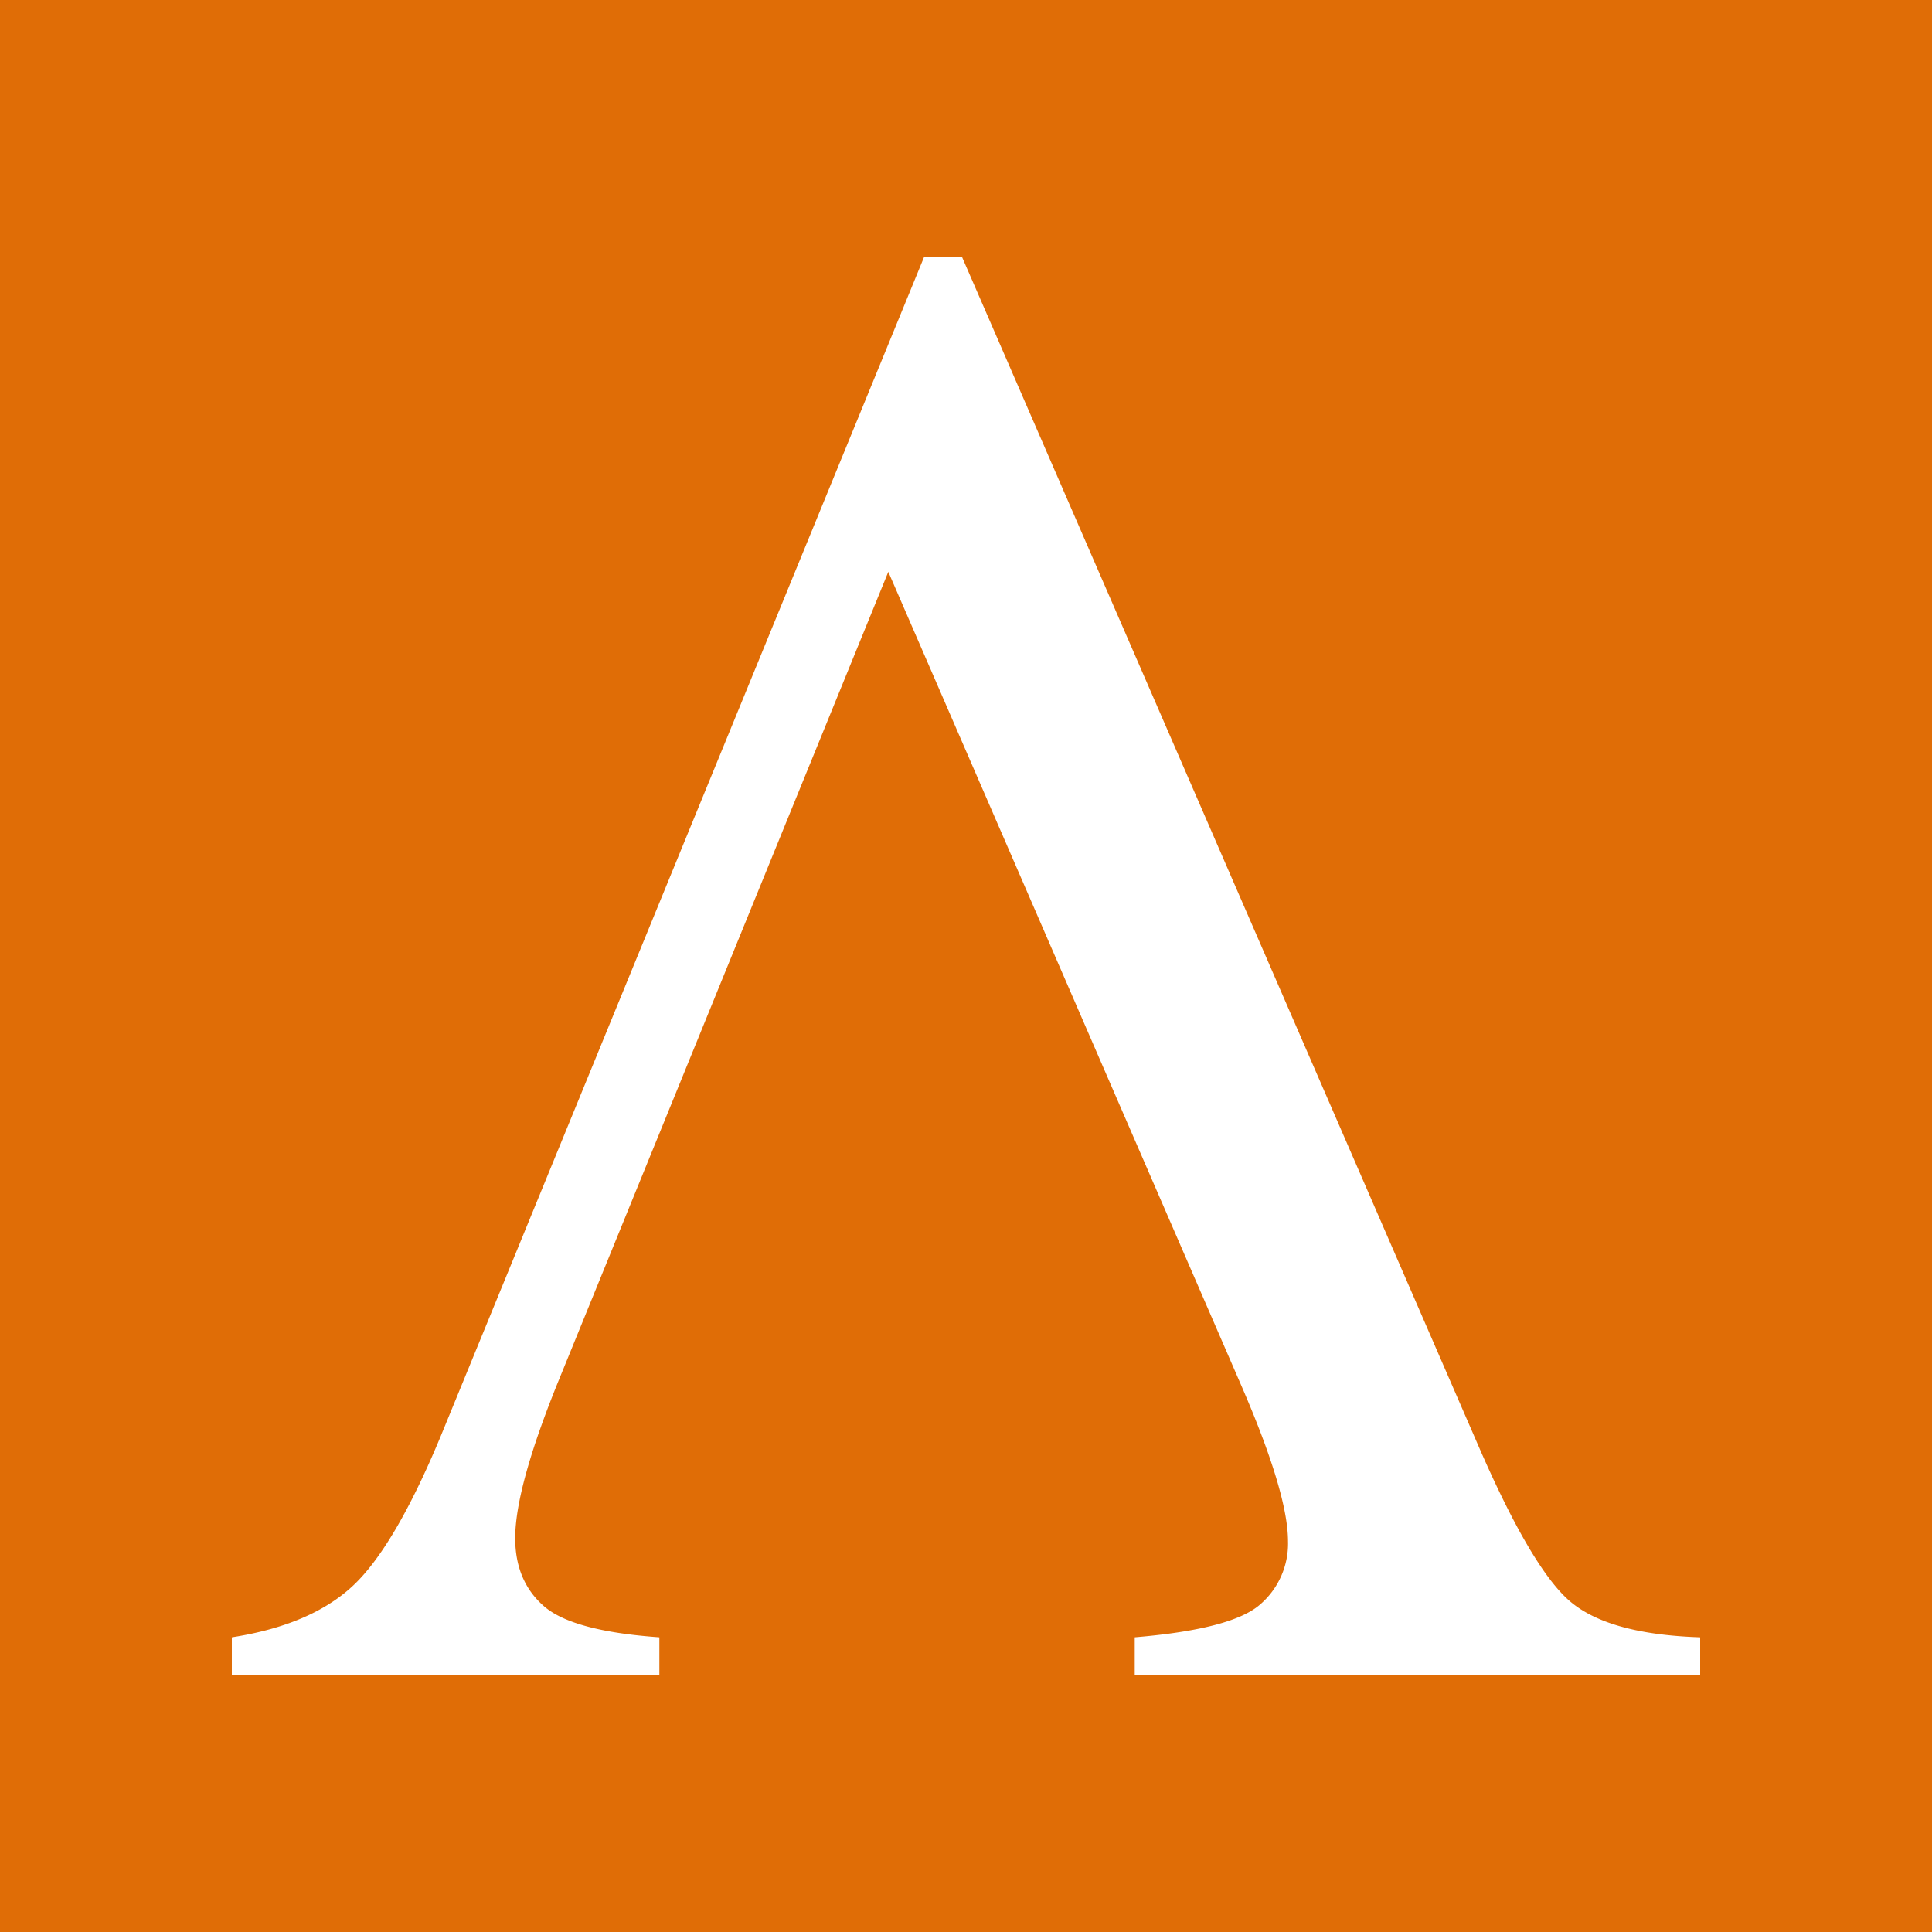 <svg id="icon" data-name="icon" xmlns="http://www.w3.org/2000/svg" viewBox="0 0 600 600">
  <path fill="#e06d06" d="M0,0V600H600V0ZM528,520.23H352.4V508.48q30.17-2.53,38.9-10.16A24.92,24.92,0,0,0,400,478.63q0-14.92-14.61-48.59L275.87,177.58,174.25,426.87Q160,461.48,160,477.68q0,13.33,8.89,21.11t35.88,9.69v11.75H72V508.48q24.45-3.81,37.47-15.88t27.31-46.36L287,79.77h11.75l160,368.37q16.2,37.49,28,48.43T528,508.48Z"/>
</svg>
